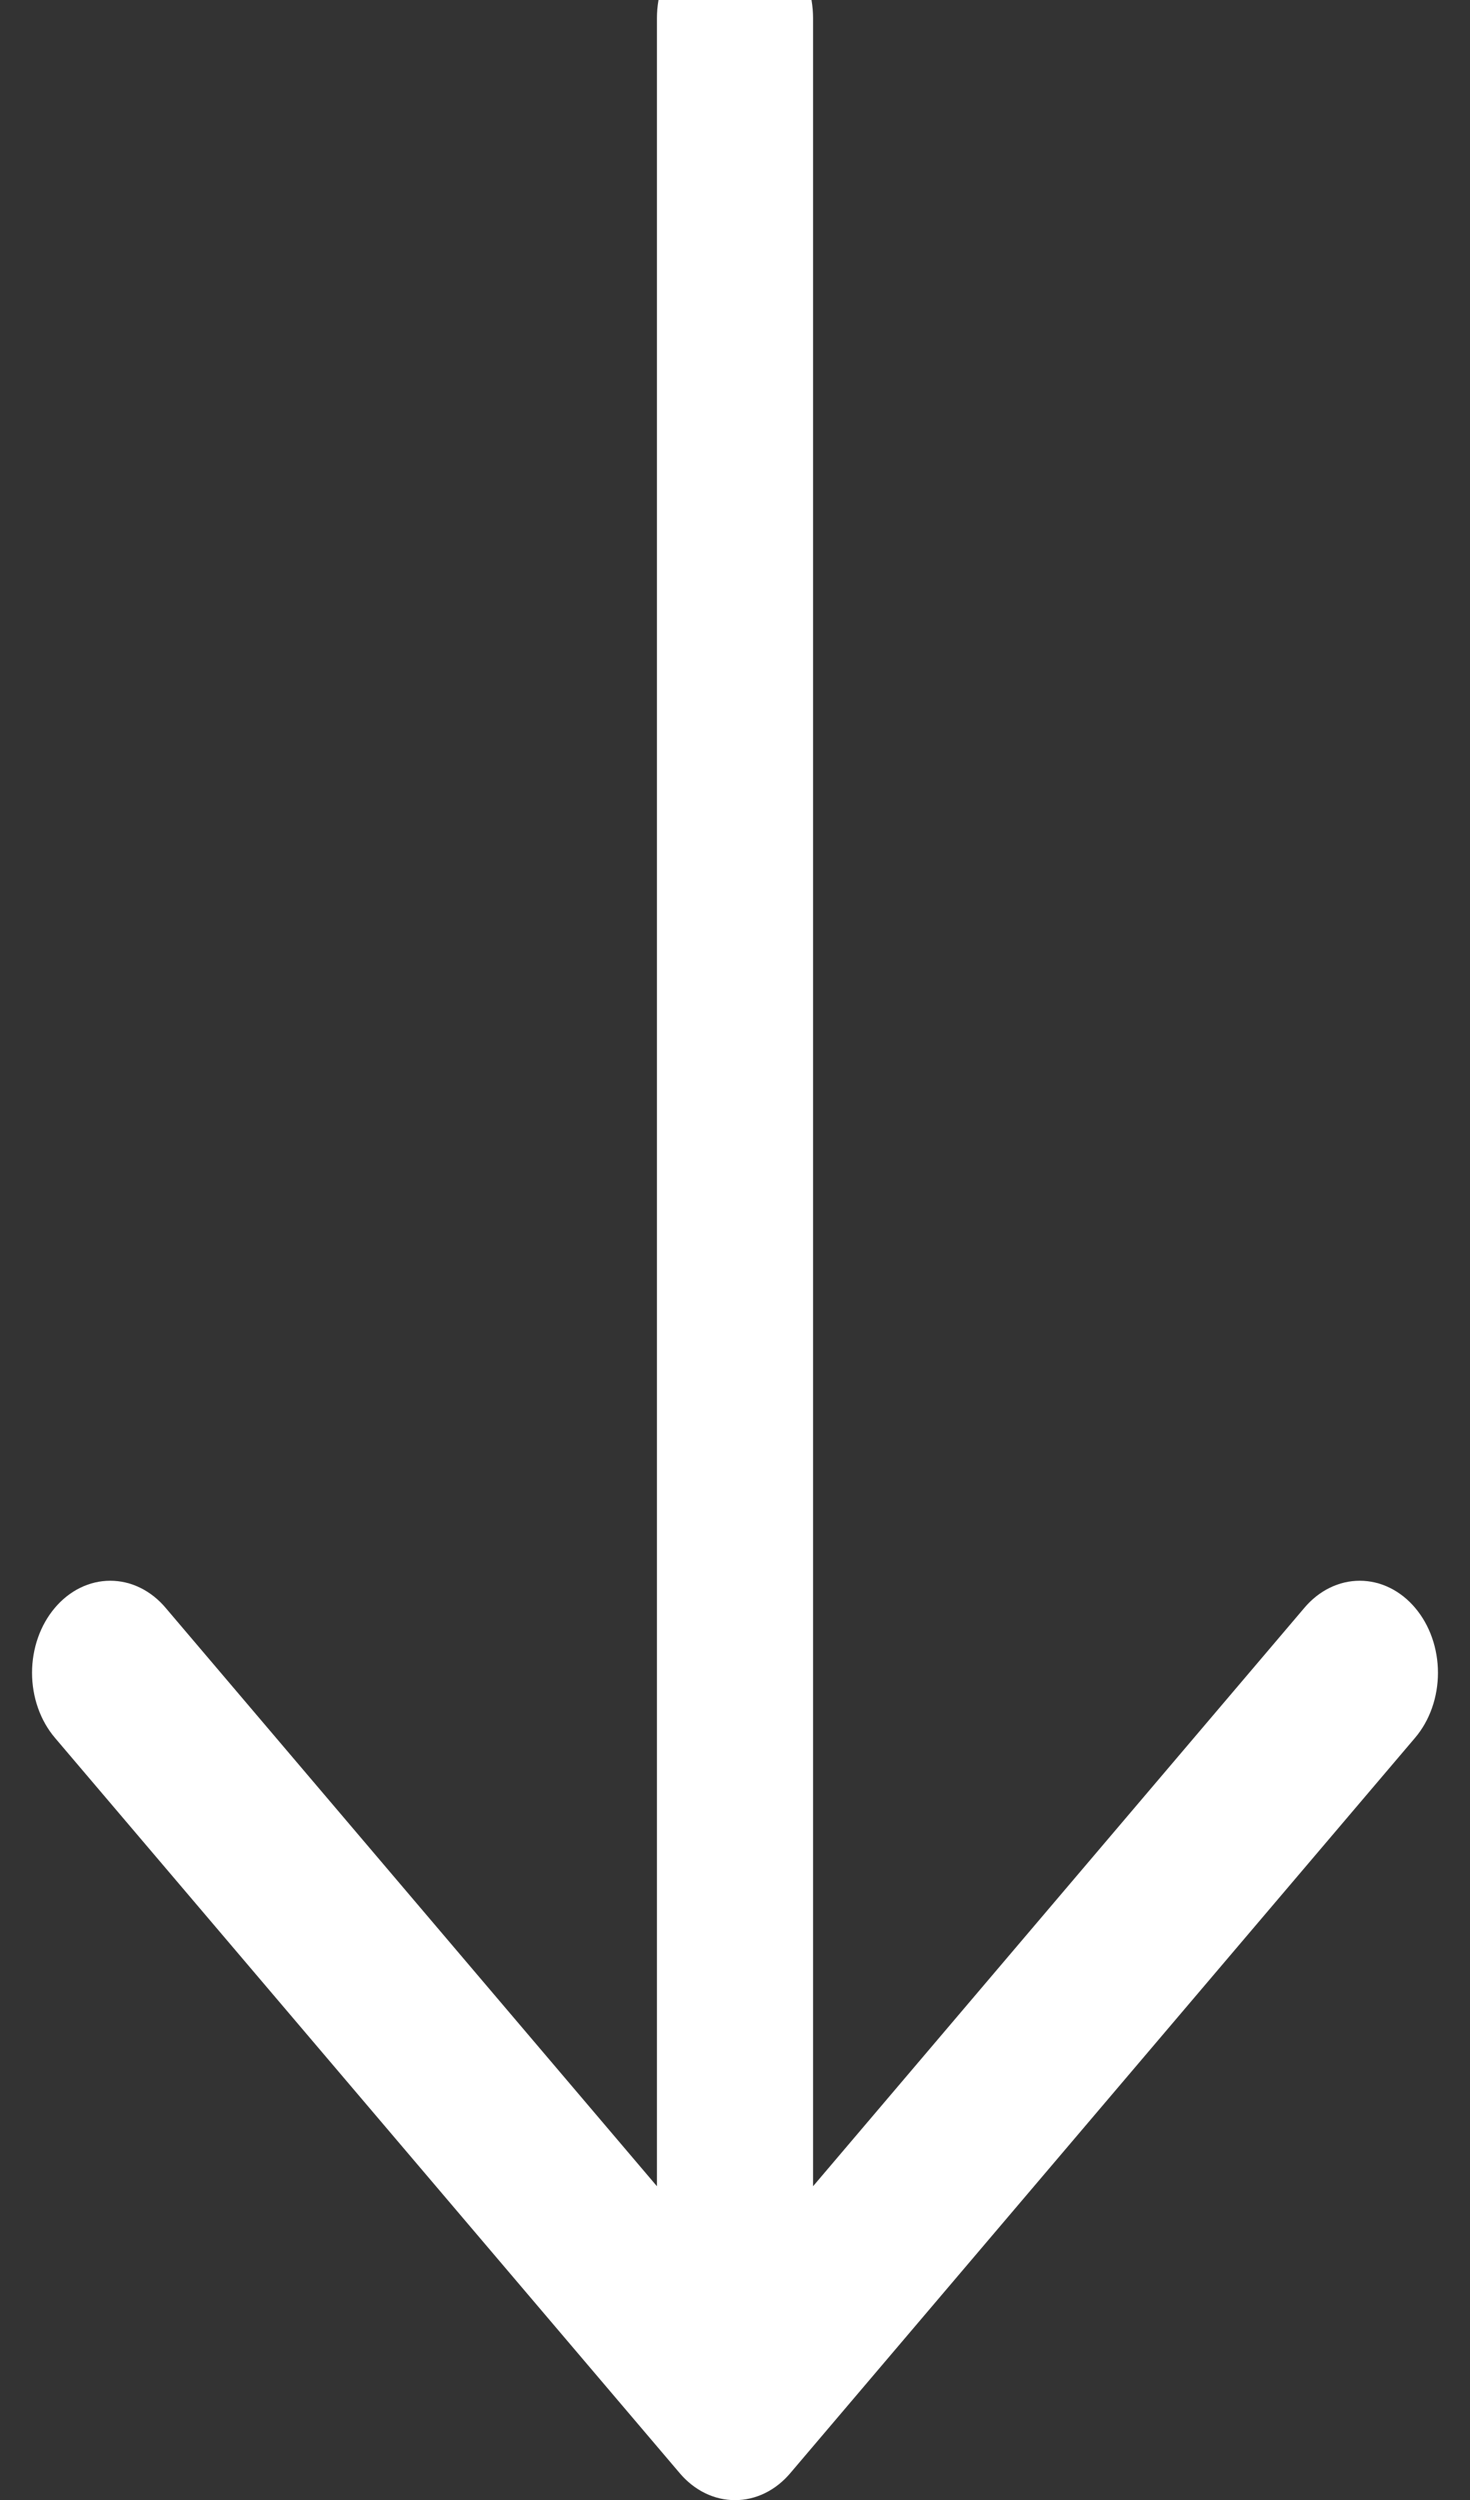<svg width="20" height="34" viewBox="0 0 20 34" fill="none" xmlns="http://www.w3.org/2000/svg">
<rect x="0" y="0" width="20" height="34" fill="#333333" stroke="none"/>
<path fill-rule="evenodd" clip-rule="evenodd" d="M10 -1C10.282 -1 10.552 -0.868 10.751 -0.634C10.951 -0.399 11.062 -0.082 11.062 0.25V29.733L17.748 21.865C17.947 21.63 18.218 21.498 18.5 21.498C18.782 21.498 19.053 21.63 19.252 21.865C19.452 22.1 19.564 22.418 19.564 22.75C19.564 23.082 19.452 23.4 19.252 23.635L10.752 33.635C10.654 33.751 10.536 33.844 10.407 33.907C10.278 33.97 10.14 34.002 10 34.002C9.86 34.002 9.722 33.97 9.593 33.907C9.464 33.844 9.346 33.751 9.248 33.635L0.748 23.635C0.548 23.4 0.436 23.082 0.436 22.75C0.436 22.418 0.548 22.1 0.748 21.865C0.947 21.63 1.218 21.498 1.5 21.498C1.782 21.498 2.053 21.63 2.252 21.865L8.938 29.733V0.25C8.938 -0.082 9.049 -0.399 9.249 -0.634C9.448 -0.868 9.718 -1 10 -1Z" fill="white"/>
</svg>
